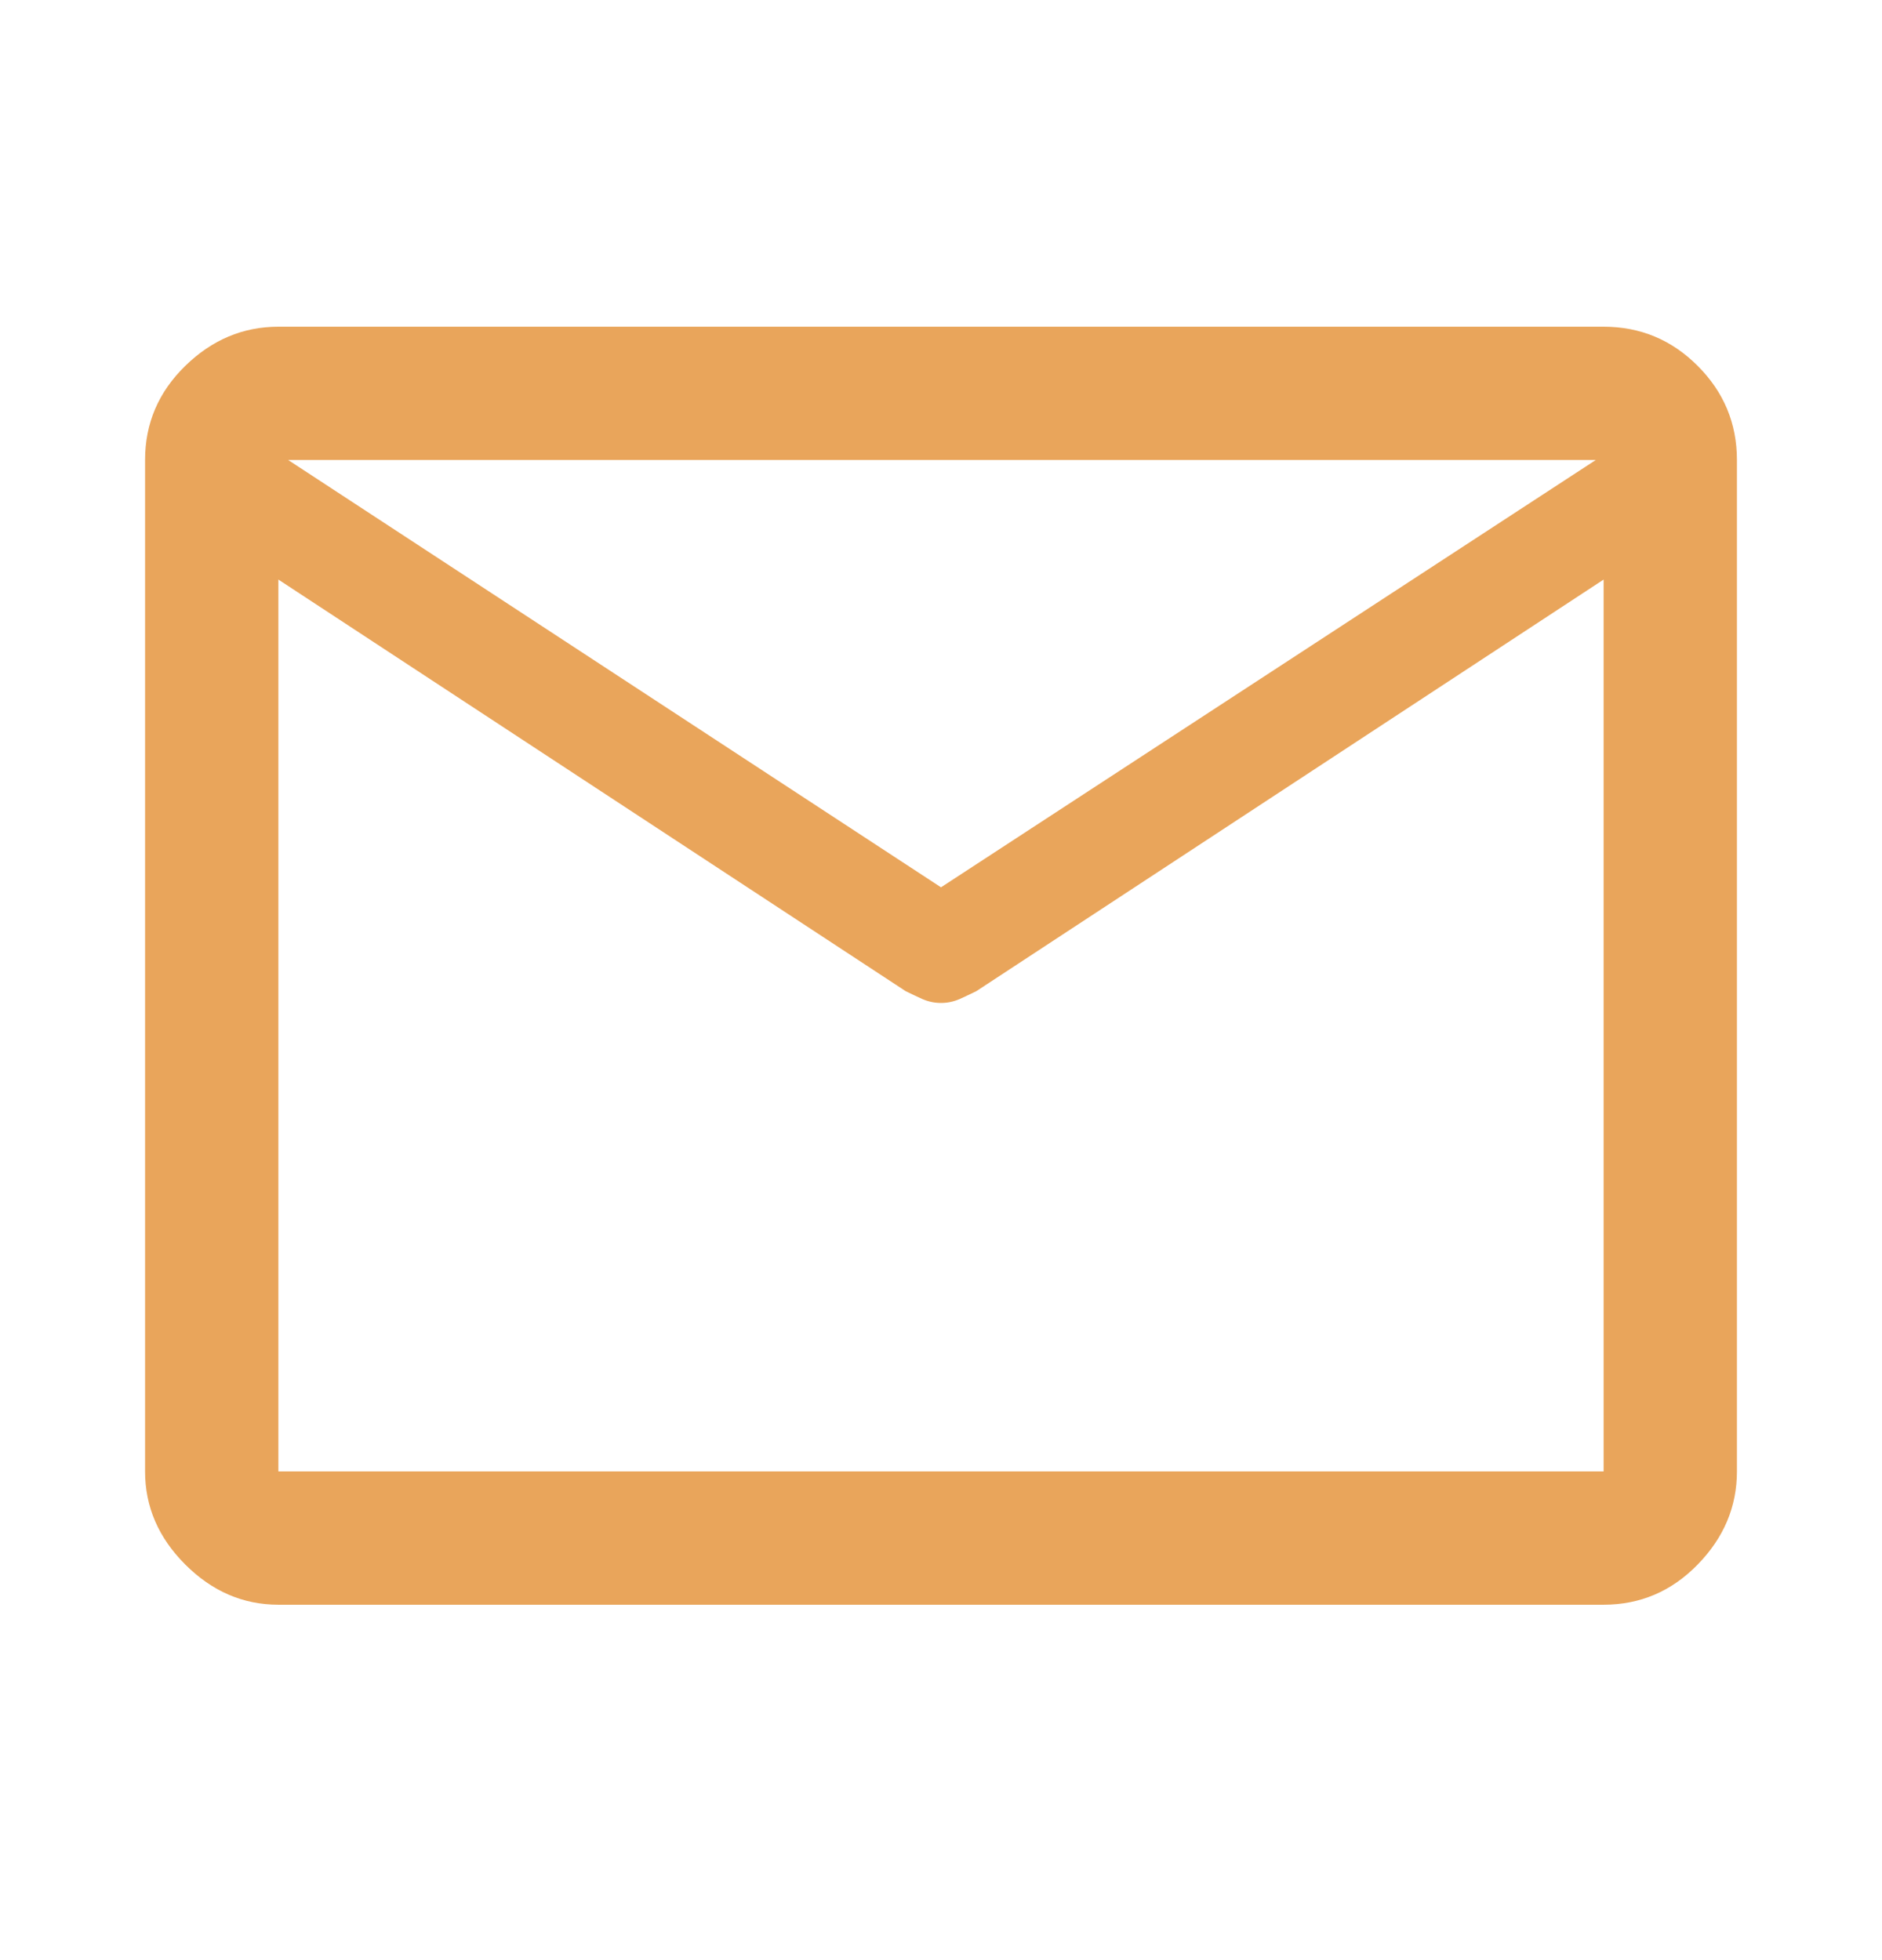 <svg width="24" height="25" viewBox="0 0 24 25" fill="none" xmlns="http://www.w3.org/2000/svg">
<path d="M3.55 20.467C3.1 20.467 2.704 20.296 2.362 19.954C2.021 19.613 1.85 19.217 1.85 18.767V5.867C1.85 5.4 2.021 5 2.362 4.667C2.704 4.333 3.1 4.167 3.55 4.167H20.45C20.917 4.167 21.317 4.333 21.65 4.667C21.983 5 22.15 5.4 22.15 5.867V18.767C22.15 19.217 21.983 19.613 21.65 19.954C21.317 20.296 20.917 20.467 20.45 20.467H3.55ZM20.45 7.392L12.45 12.642C12.383 12.675 12.312 12.708 12.238 12.742C12.162 12.775 12.083 12.792 12 12.792C11.917 12.792 11.838 12.775 11.762 12.742C11.688 12.708 11.617 12.675 11.55 12.642L3.55 7.392V18.767H20.45V7.392ZM12 11.317L20.35 5.867H3.675L12 11.317ZM3.55 7.392V7.567V6.504V6.517V5.867V6.517V6.479V7.567V7.392V18.767V7.392Z" fill="#E9A55B"/>
</svg>
